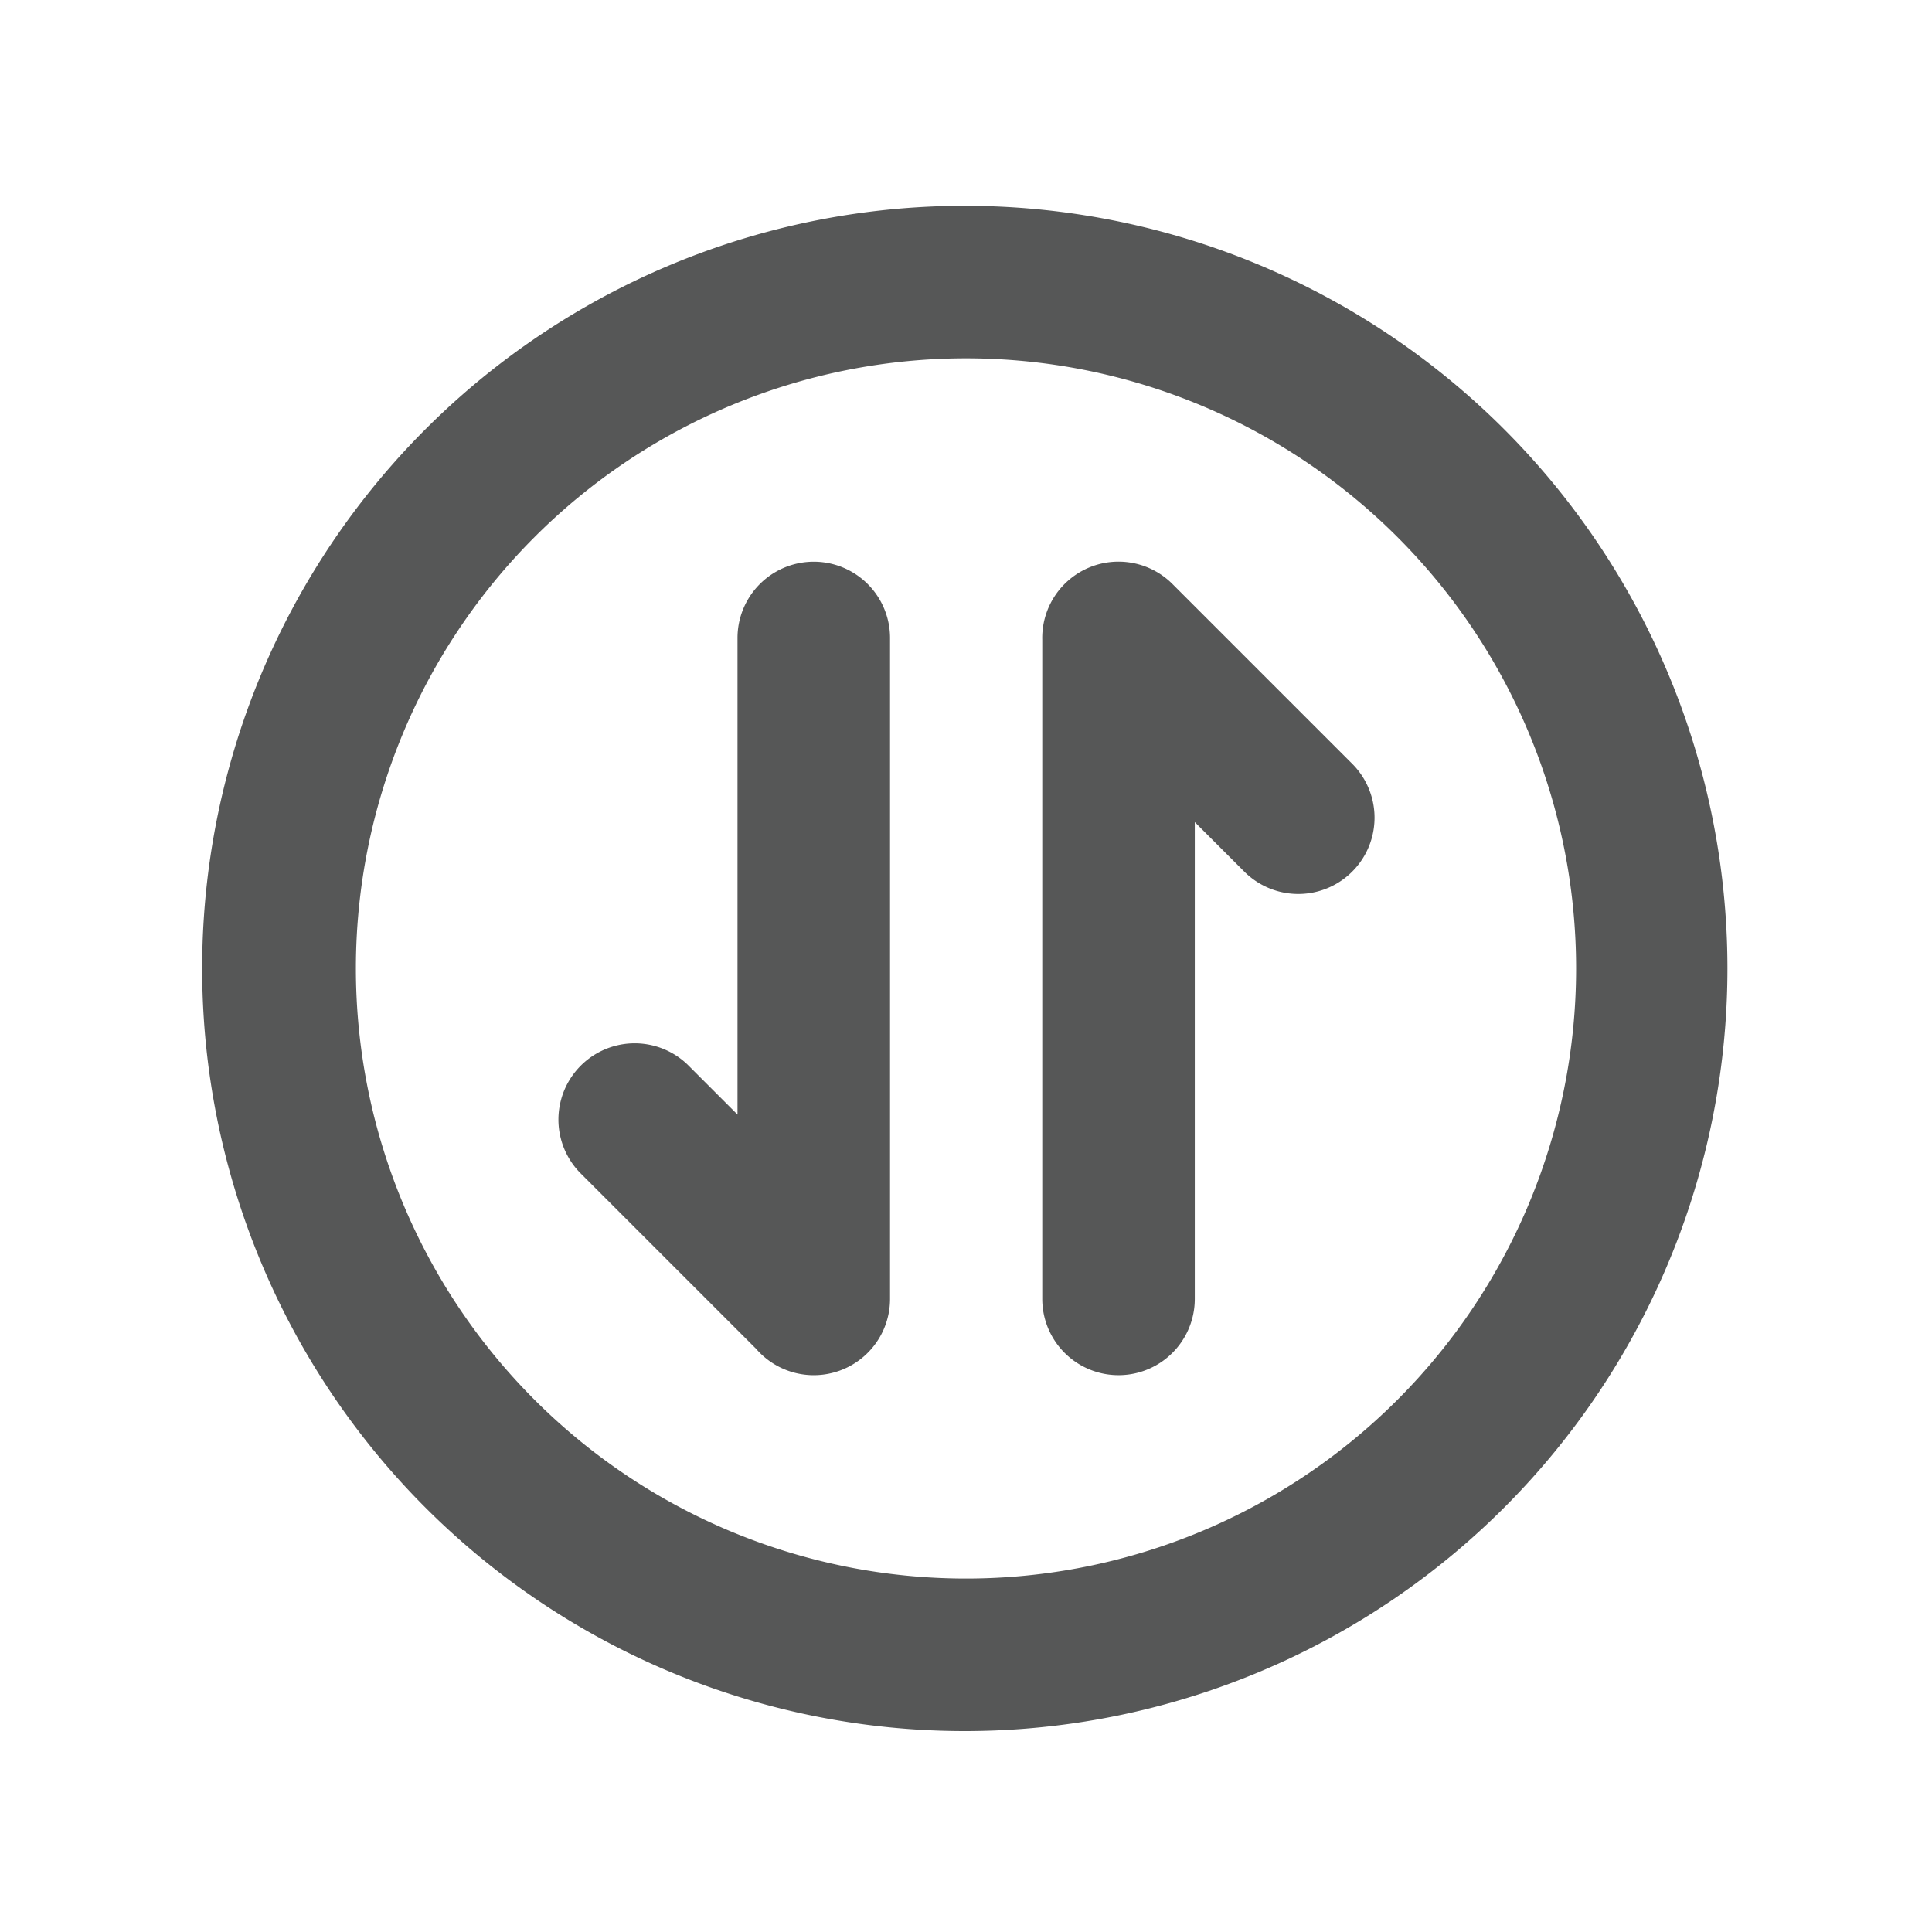 <?xml version="1.0" standalone="no"?><!DOCTYPE svg PUBLIC "-//W3C//DTD SVG 1.1//EN" "http://www.w3.org/Graphics/SVG/1.1/DTD/svg11.dtd"><svg t="1734528058771" class="icon" viewBox="0 0 1024 1024" version="1.1" xmlns="http://www.w3.org/2000/svg" p-id="11562" xmlns:xlink="http://www.w3.org/1999/xlink" width="128" height="128"><path d="M400.438 714.59l-93.13-93.13a40.421 40.421 0 0 1 57.182-57.128l26.408 26.408V338.136a40.421 40.421 0 0 1 80.842 0v350.316a40.421 40.421 0 0 1-71.303 26.085z m232.825-278.905v252.766a40.421 40.421 0 1 1-80.842 0V339.106a40.421 40.421 0 0 1 68.985-29.588l95.286 95.286a40.421 40.421 0 0 1-57.182 57.182l-26.247-26.247zM512 836.662a323.368 323.368 0 1 0 0-646.737 323.368 323.368 0 0 0 0 646.737z m0 80.842a404.211 404.211 0 1 1 0-808.421 404.211 404.211 0 0 1 0 808.421z" fill="#565757" p-id="11563"></path></svg>